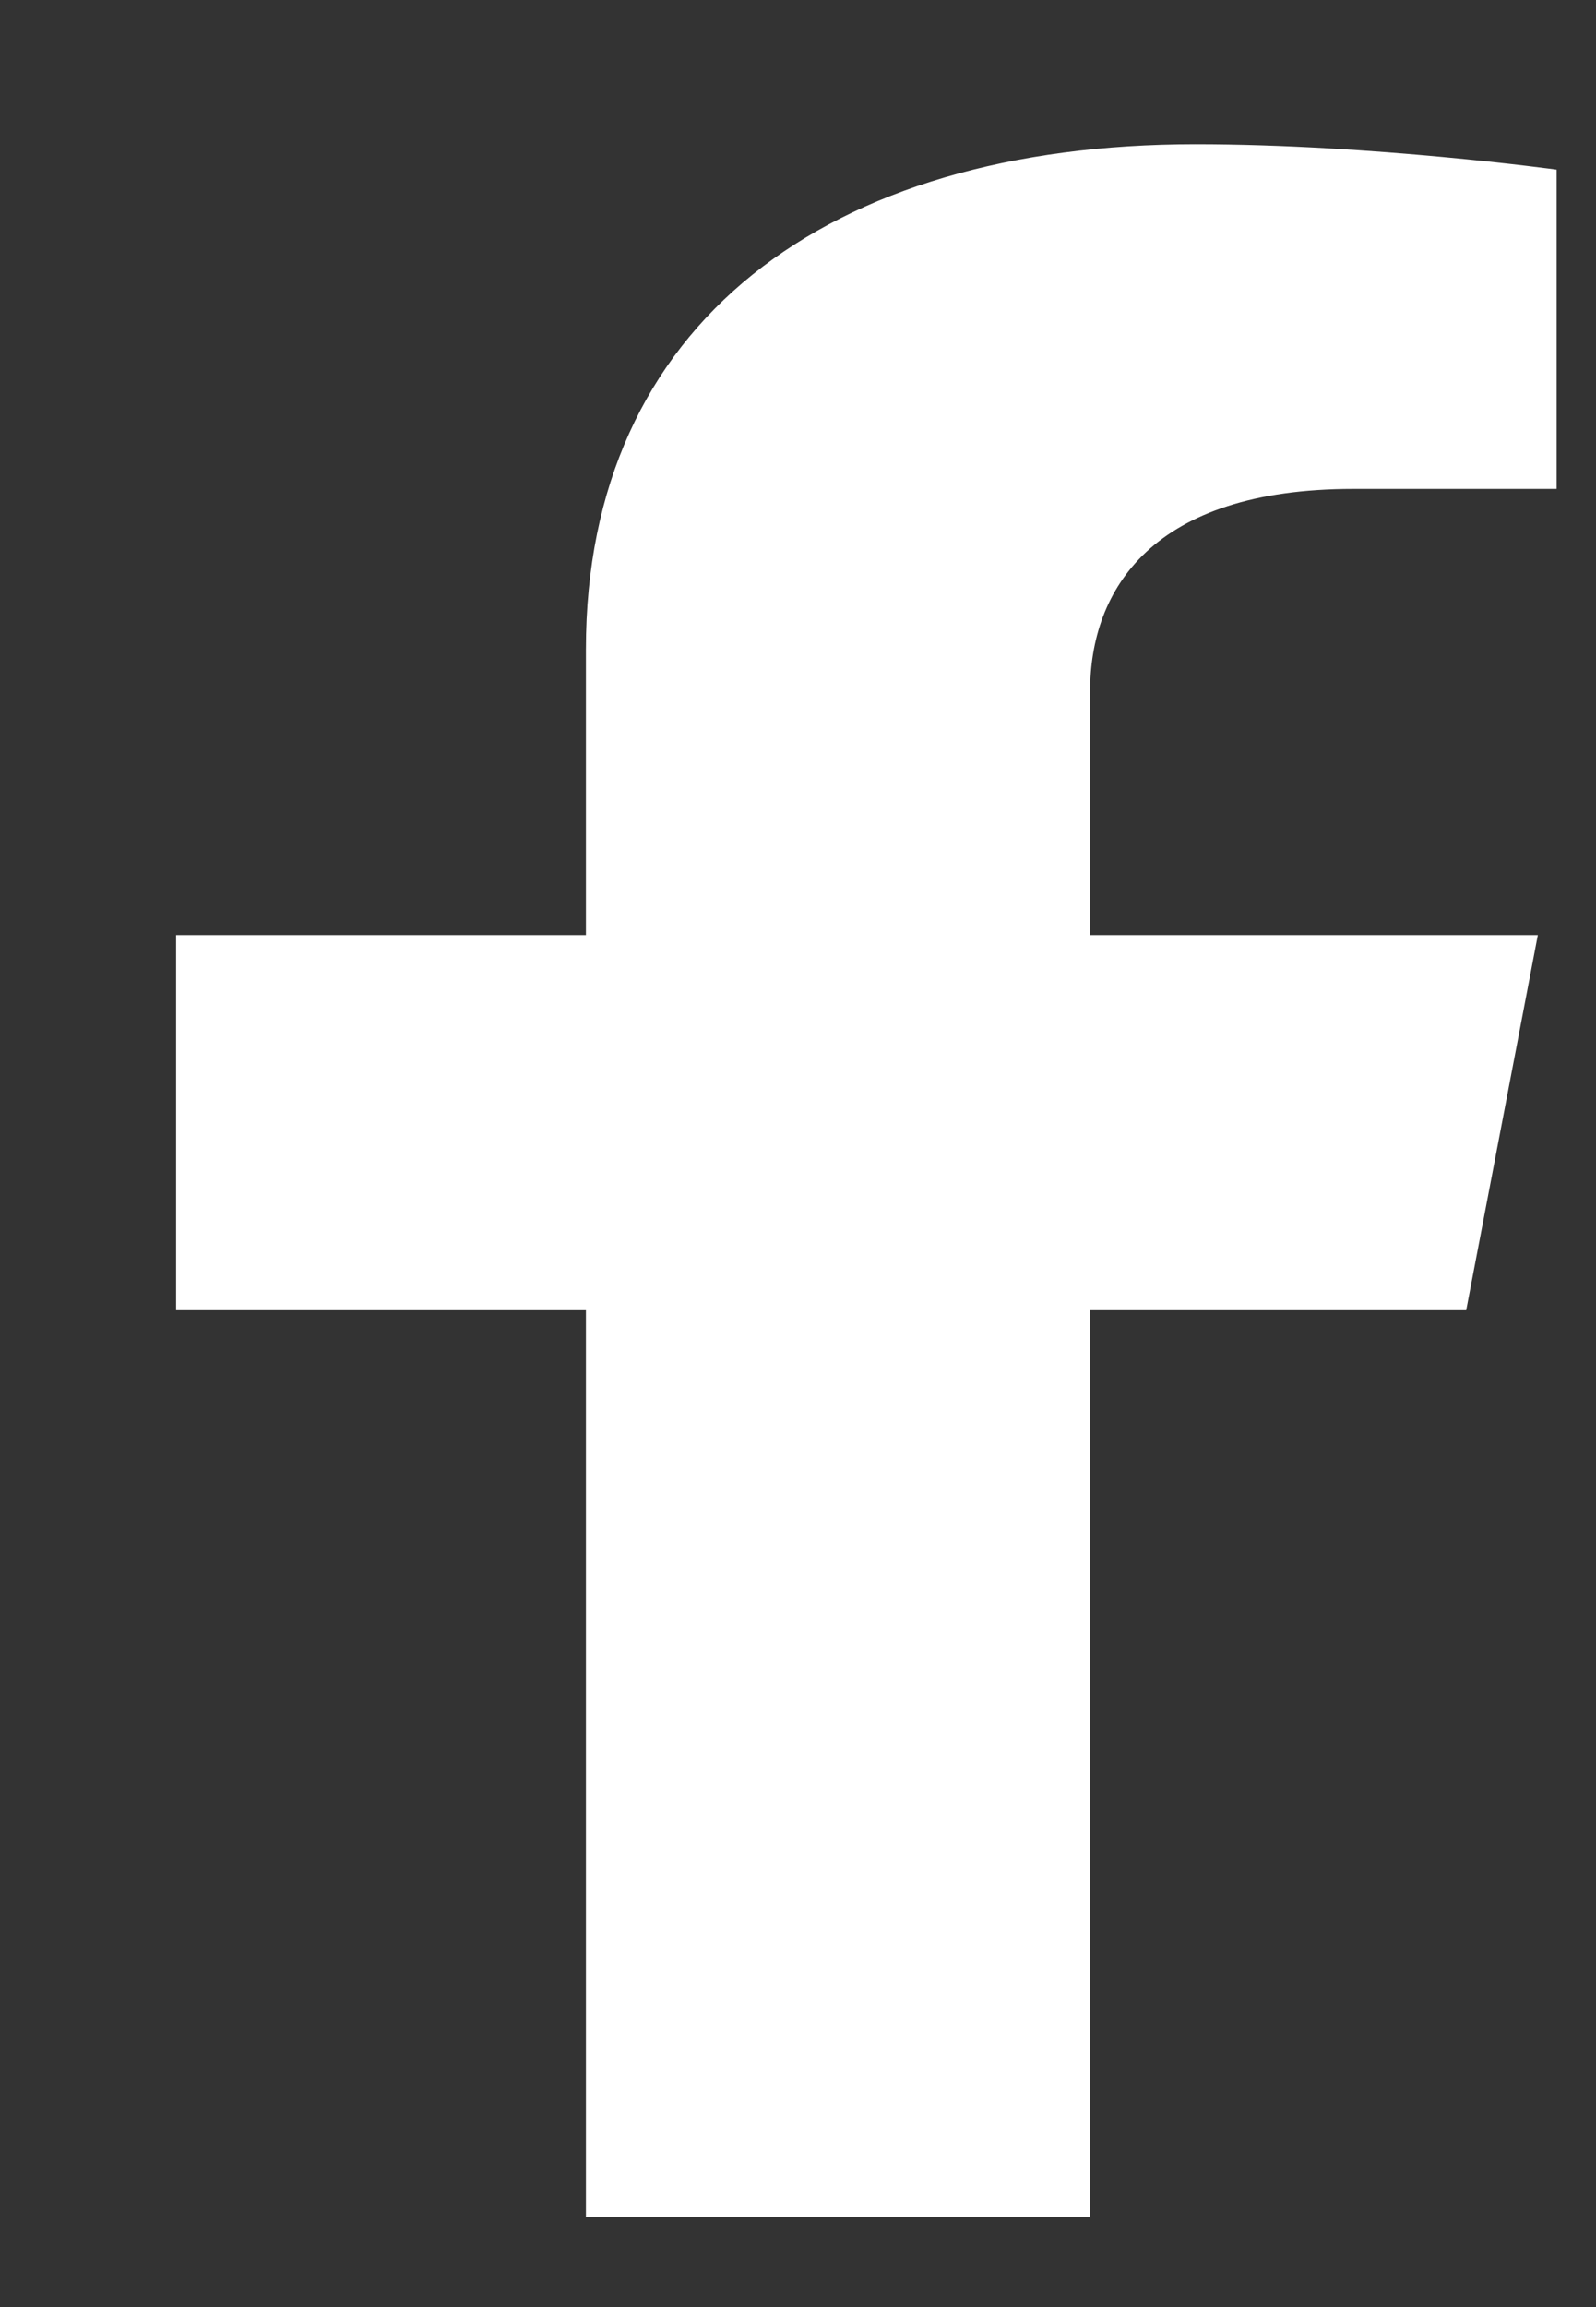 <svg width="9" height="13" viewBox="0 0 9 13" fill="none" xmlns="http://www.w3.org/2000/svg">
<rect x="0" y="0" width="9" height="13" fill="#333333" stroke="none"/>
<path d="M8.268 7.383L8.672 5.269H6.147V3.897C6.147 3.319 6.5 2.755 7.631 2.755H8.778V0.956C8.778 0.956 7.737 0.813 6.741 0.813C4.662 0.813 3.304 1.825 3.304 3.658V5.269H0.993V7.383H3.304V12.493H6.147V7.383H8.268Z" fill="white"/>
</svg>
